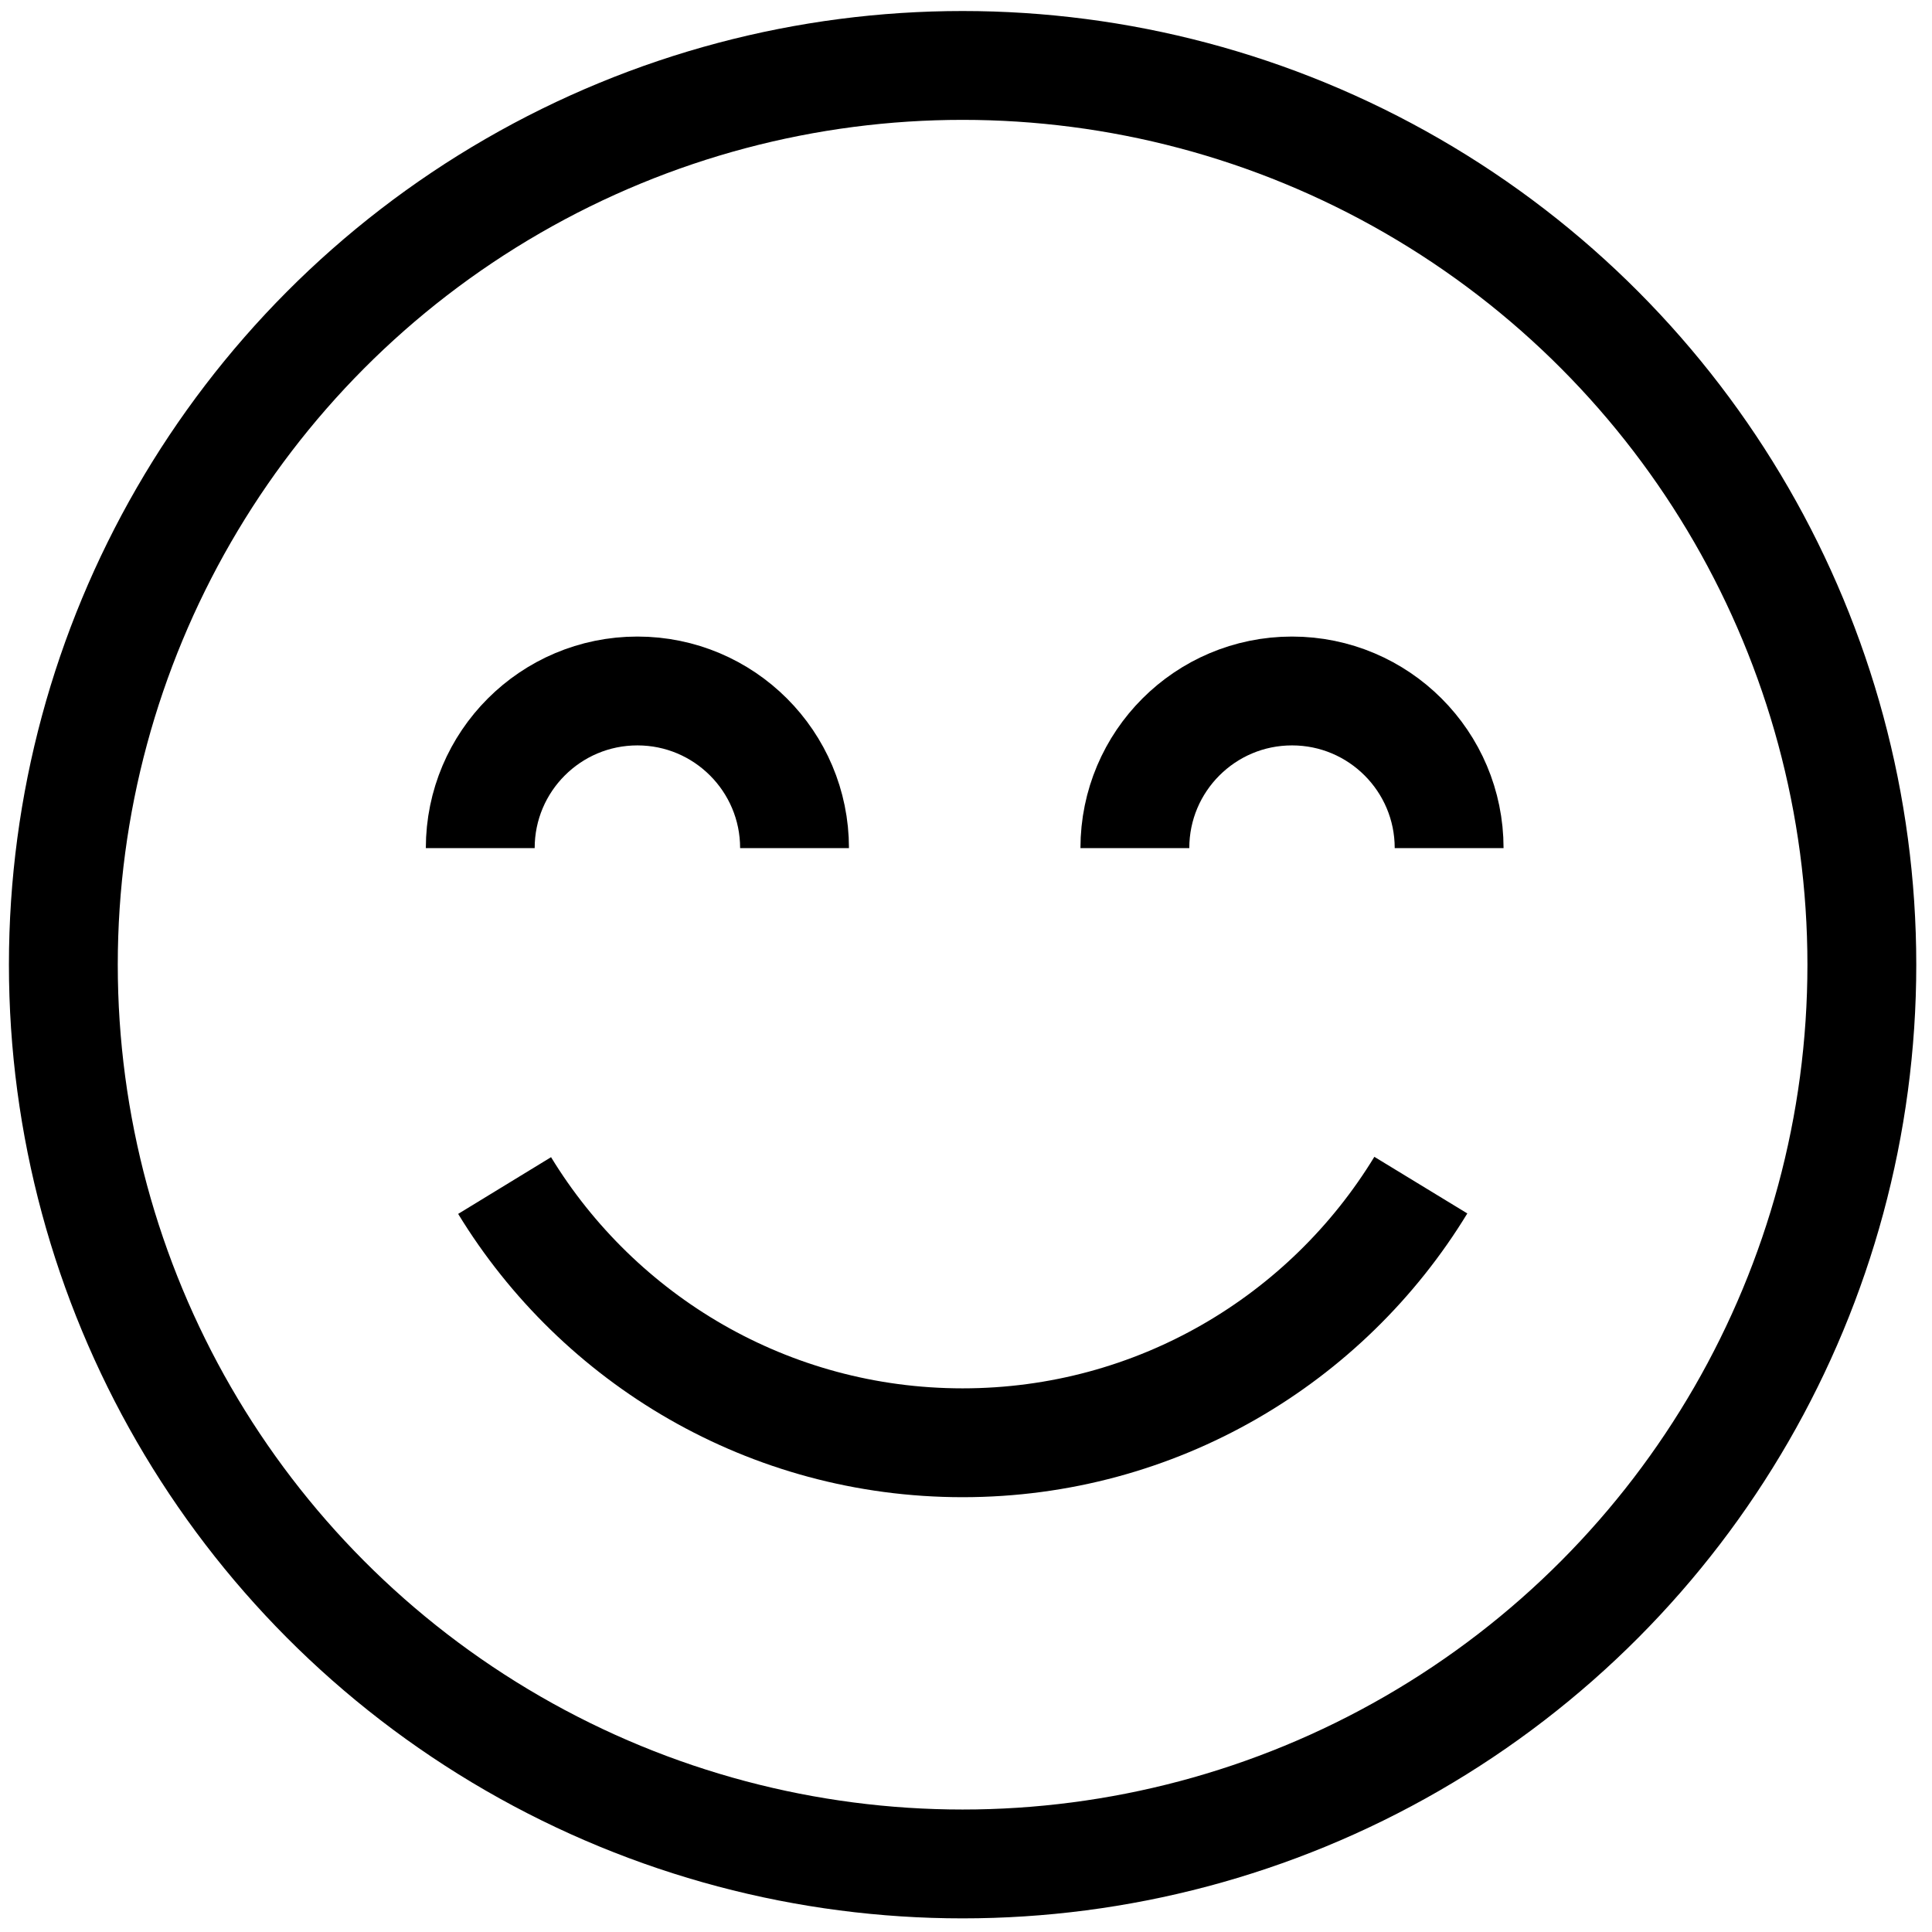 <svg width="71" height="71" viewBox="0 0 71 71" fill="none" xmlns="http://www.w3.org/2000/svg">
<circle cx="35.375" cy="35.452" r="33.047" stroke="black" stroke-width="4"/>
<path d="M29.199 31.168C29.199 27.979 26.613 25.393 23.424 25.393C20.235 25.393 17.649 27.979 17.649 31.168" stroke="black" stroke-width="4"/>
<path d="M52.215 43.553C48.757 49.23 42.509 53.021 35.375 53.021C28.248 53.021 22.005 49.237 18.544 43.568" stroke="black" stroke-width="4"/>
<path d="M53.255 31.168C53.255 27.979 50.67 25.393 47.481 25.393C44.291 25.393 41.706 27.979 41.706 31.168" stroke="black" stroke-width="4"/>
</svg>
